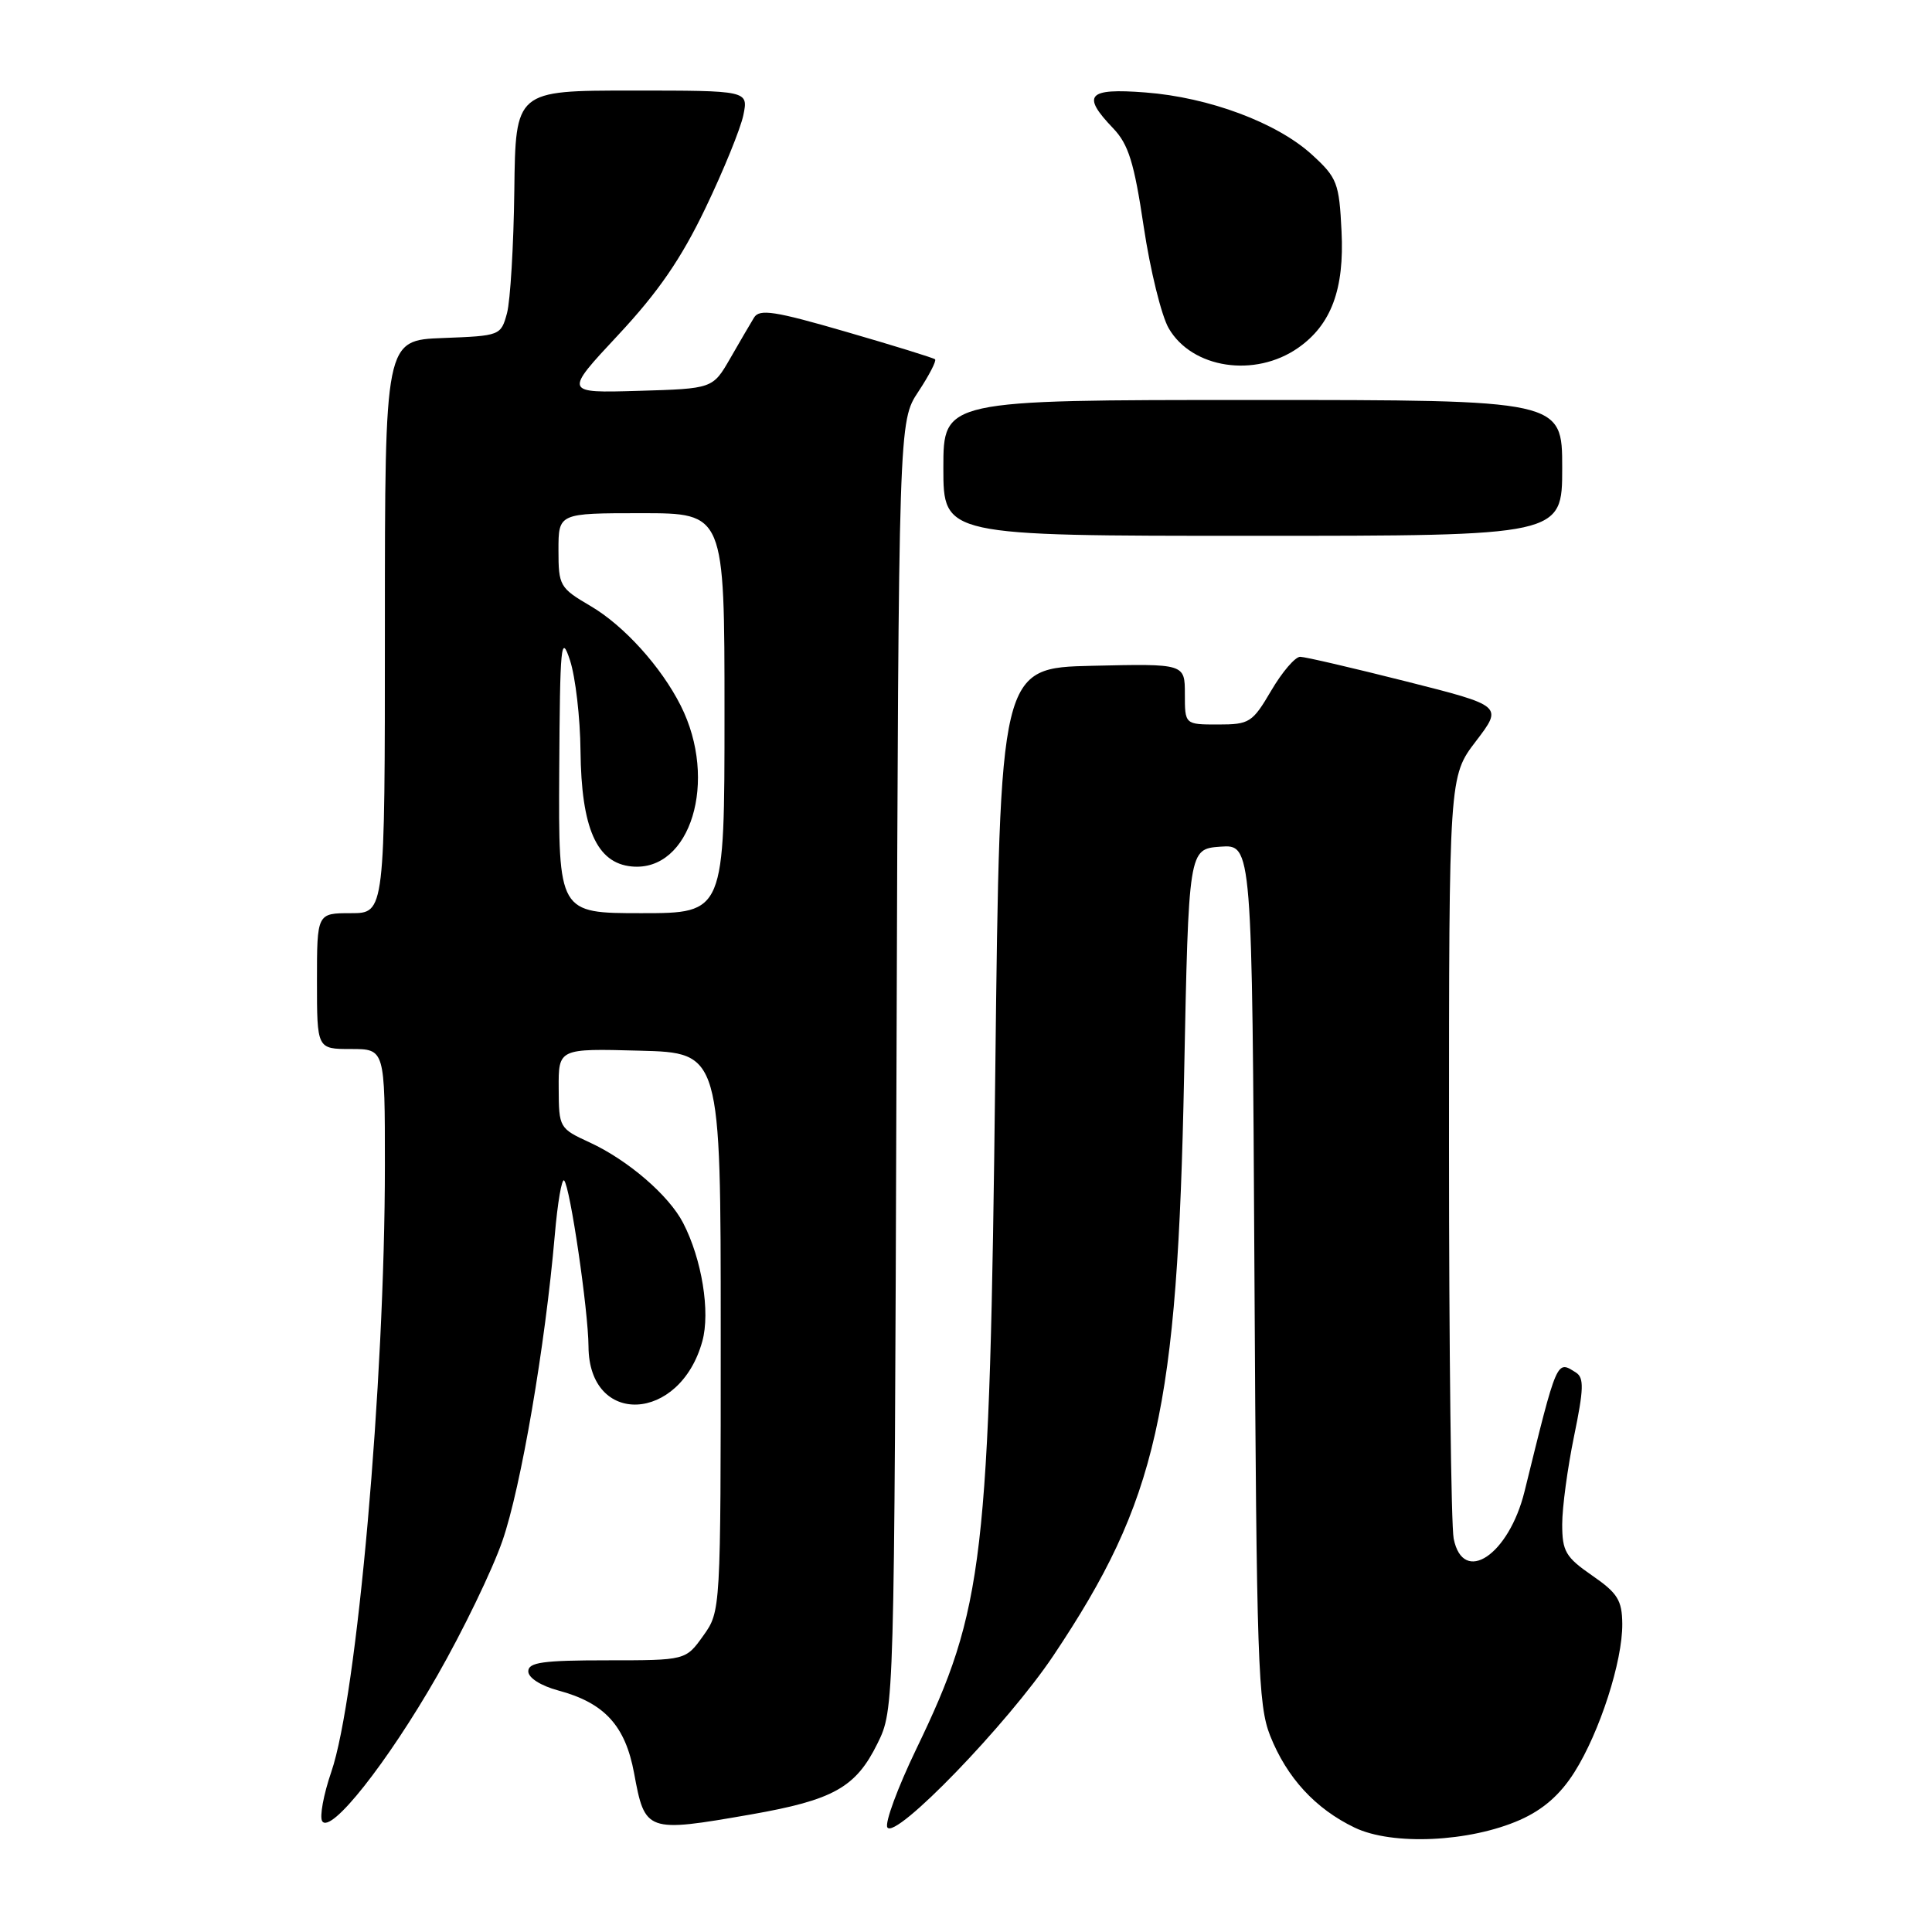 <?xml version="1.0" encoding="UTF-8" standalone="no"?>
<!DOCTYPE svg PUBLIC "-//W3C//DTD SVG 1.1//EN" "http://www.w3.org/Graphics/SVG/1.1/DTD/svg11.dtd" >
<svg xmlns="http://www.w3.org/2000/svg" xmlns:xlink="http://www.w3.org/1999/xlink" version="1.1" viewBox="0 0 256 256">
 <g >
 <path fill="currentColor"
d=" M 201.40 241.15 C 204.47 239.79 206.73 237.81 208.61 234.84 C 211.97 229.53 215.01 220.10 214.96 215.16 C 214.93 212.04 214.34 211.09 210.96 208.76 C 207.45 206.33 207.00 205.56 207.00 201.97 C 207.00 199.74 207.71 194.49 208.57 190.31 C 209.86 184.05 209.91 182.56 208.82 181.87 C 206.24 180.23 206.37 179.93 202.01 197.62 C 199.93 206.06 193.87 210.10 192.62 203.88 C 192.28 202.16 192.00 178.73 192.00 151.82 C 192.00 102.88 192.00 102.88 195.57 98.21 C 199.14 93.53 199.14 93.53 186.32 90.29 C 179.27 88.51 172.96 87.04 172.29 87.03 C 171.63 87.01 169.90 89.03 168.45 91.50 C 165.95 95.75 165.57 96.00 161.40 96.00 C 157.00 96.00 157.00 96.00 157.00 91.97 C 157.00 87.94 157.00 87.94 144.75 88.22 C 132.50 88.50 132.50 88.50 131.88 142.00 C 131.13 206.93 130.40 213.12 121.40 231.78 C 118.94 236.89 117.22 241.55 117.58 242.14 C 118.63 243.83 133.52 228.42 139.57 219.39 C 153.34 198.81 156.02 186.96 156.90 142.50 C 157.50 112.50 157.50 112.50 161.70 112.19 C 165.91 111.89 165.91 111.89 166.22 168.69 C 166.50 220.27 166.69 225.91 168.30 229.99 C 170.51 235.55 174.29 239.67 179.50 242.17 C 184.50 244.57 194.75 244.09 201.40 241.15 Z  M 57.94 222.03 C 61.34 216.09 65.23 208.05 66.57 204.18 C 69.03 197.11 72.24 178.34 73.51 163.68 C 73.88 159.37 74.44 156.11 74.75 156.42 C 75.54 157.21 77.95 173.64 77.98 178.42 C 78.04 189.06 90.09 188.51 93.06 177.73 C 94.14 173.84 93.00 166.84 90.52 162.05 C 88.64 158.40 83.22 153.73 78.16 151.39 C 74.11 149.53 74.05 149.42 74.03 144.22 C 74.00 138.93 74.00 138.93 84.75 139.22 C 95.50 139.50 95.50 139.50 95.50 176.50 C 95.50 213.50 95.50 213.50 93.18 216.75 C 90.86 220.00 90.86 220.00 80.43 220.00 C 71.95 220.00 70.00 220.27 70.00 221.46 C 70.00 222.32 71.65 223.37 73.98 224.00 C 80.10 225.64 82.85 228.65 84.02 234.95 C 85.46 242.77 85.65 242.84 99.47 240.43 C 110.44 238.51 113.40 236.85 116.27 231.02 C 118.50 226.50 118.50 226.50 118.79 141.16 C 119.08 55.83 119.08 55.83 121.69 51.89 C 123.12 49.73 124.11 47.80 123.90 47.61 C 123.68 47.42 118.38 45.78 112.13 43.97 C 102.63 41.21 100.62 40.90 99.91 42.09 C 99.44 42.86 98.01 45.30 96.75 47.50 C 94.44 51.50 94.44 51.50 84.59 51.79 C 74.73 52.08 74.73 52.08 81.92 44.38 C 87.23 38.69 90.25 34.30 93.47 27.59 C 95.87 22.59 98.13 17.04 98.50 15.25 C 99.16 12.00 99.16 12.00 83.74 12.00 C 68.31 12.00 68.31 12.00 68.15 25.25 C 68.06 32.54 67.62 39.85 67.18 41.50 C 66.37 44.47 66.28 44.50 58.68 44.79 C 51.00 45.08 51.00 45.08 51.00 83.04 C 51.00 121.00 51.00 121.00 46.50 121.00 C 42.00 121.00 42.00 121.00 42.00 130.00 C 42.00 139.00 42.00 139.00 46.50 139.00 C 51.00 139.00 51.00 139.00 51.00 154.42 C 51.00 183.11 47.31 224.89 43.89 234.81 C 42.87 237.79 42.33 240.72 42.69 241.31 C 43.80 243.10 51.33 233.58 57.94 222.03 Z  M 207.00 62.00 C 207.00 53.00 207.00 53.00 166.00 53.00 C 125.00 53.00 125.00 53.00 125.00 62.00 C 125.00 71.00 125.00 71.00 166.00 71.00 C 207.00 71.00 207.00 71.00 207.00 62.00 Z  M 172.00 46.10 C 176.39 43.04 178.15 38.32 177.76 30.64 C 177.45 24.24 177.18 23.55 173.87 20.52 C 169.24 16.27 160.20 12.89 151.75 12.25 C 144.10 11.66 143.27 12.59 147.50 17.00 C 149.53 19.12 150.28 21.53 151.55 30.05 C 152.41 35.80 153.90 41.85 154.86 43.50 C 157.95 48.83 166.28 50.09 172.00 46.10 Z  M 74.10 102.25 C 74.20 85.29 74.34 83.88 75.53 87.50 C 76.25 89.70 76.88 95.10 76.92 99.50 C 77.03 109.76 79.06 114.36 83.69 114.81 C 91.51 115.57 95.21 103.44 90.20 93.50 C 87.60 88.34 82.67 82.89 78.25 80.30 C 74.17 77.91 74.00 77.62 74.00 72.90 C 74.00 68.00 74.00 68.00 85.00 68.00 C 96.00 68.00 96.00 68.00 96.00 94.50 C 96.00 121.00 96.00 121.00 85.00 121.00 C 74.00 121.00 74.00 121.00 74.10 102.25 Z "/>
</g>
</svg>